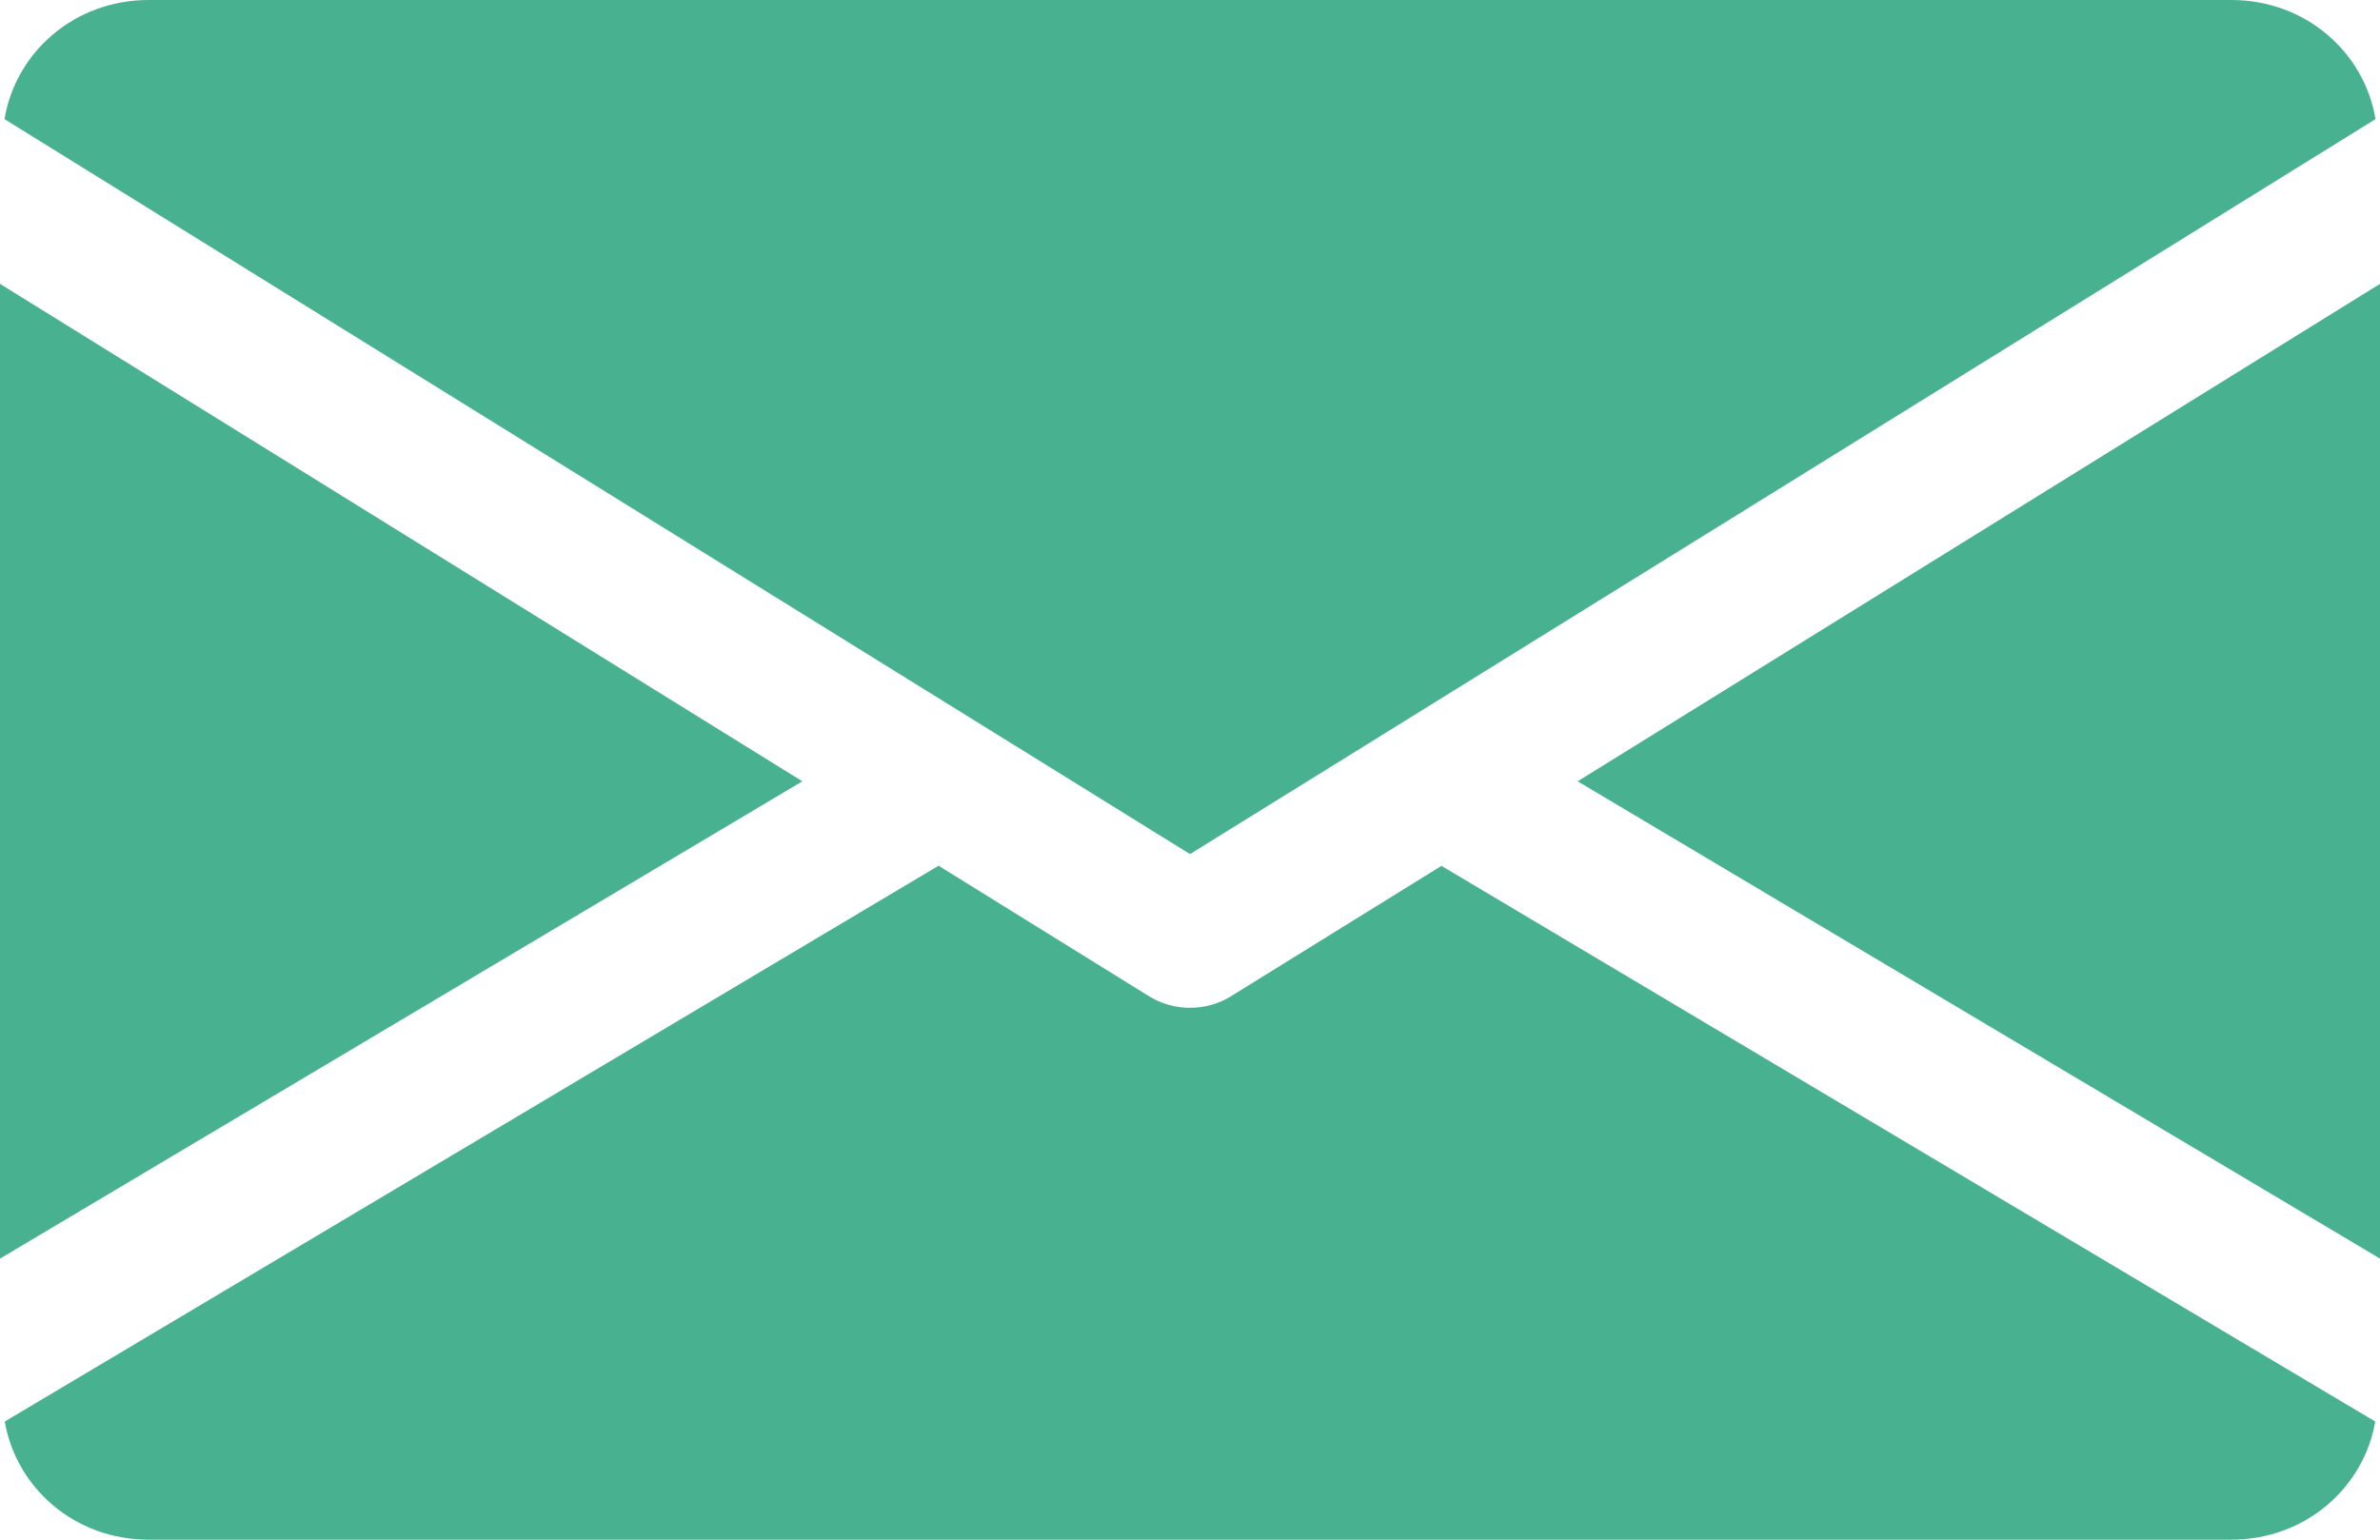 <svg width="17" height="11" viewBox="0 0 17 11" fill="none" xmlns="http://www.w3.org/2000/svg">
<path d="M11.269 5.582L17 8.992V2.028L11.269 5.582Z" fill="#48B190"/>
<path d="M0 2.028V8.992L5.731 5.582L0 2.028Z" fill="#48B190"/>
<path d="M15.938 0H1.062C0.532 0 0.112 0.372 0.032 0.851L8.5 6.102L16.968 0.851C16.888 0.372 16.468 0 15.938 0Z" fill="#48B190"/>
<path d="M10.296 6.186L8.792 7.118C8.703 7.173 8.602 7.2 8.5 7.2C8.398 7.2 8.297 7.173 8.208 7.118L6.704 6.185L0.034 10.156C0.116 10.631 0.534 11 1.062 11H15.937C16.465 11 16.884 10.631 16.966 10.156L10.296 6.186Z" fill="#48B190"/>
</svg>
